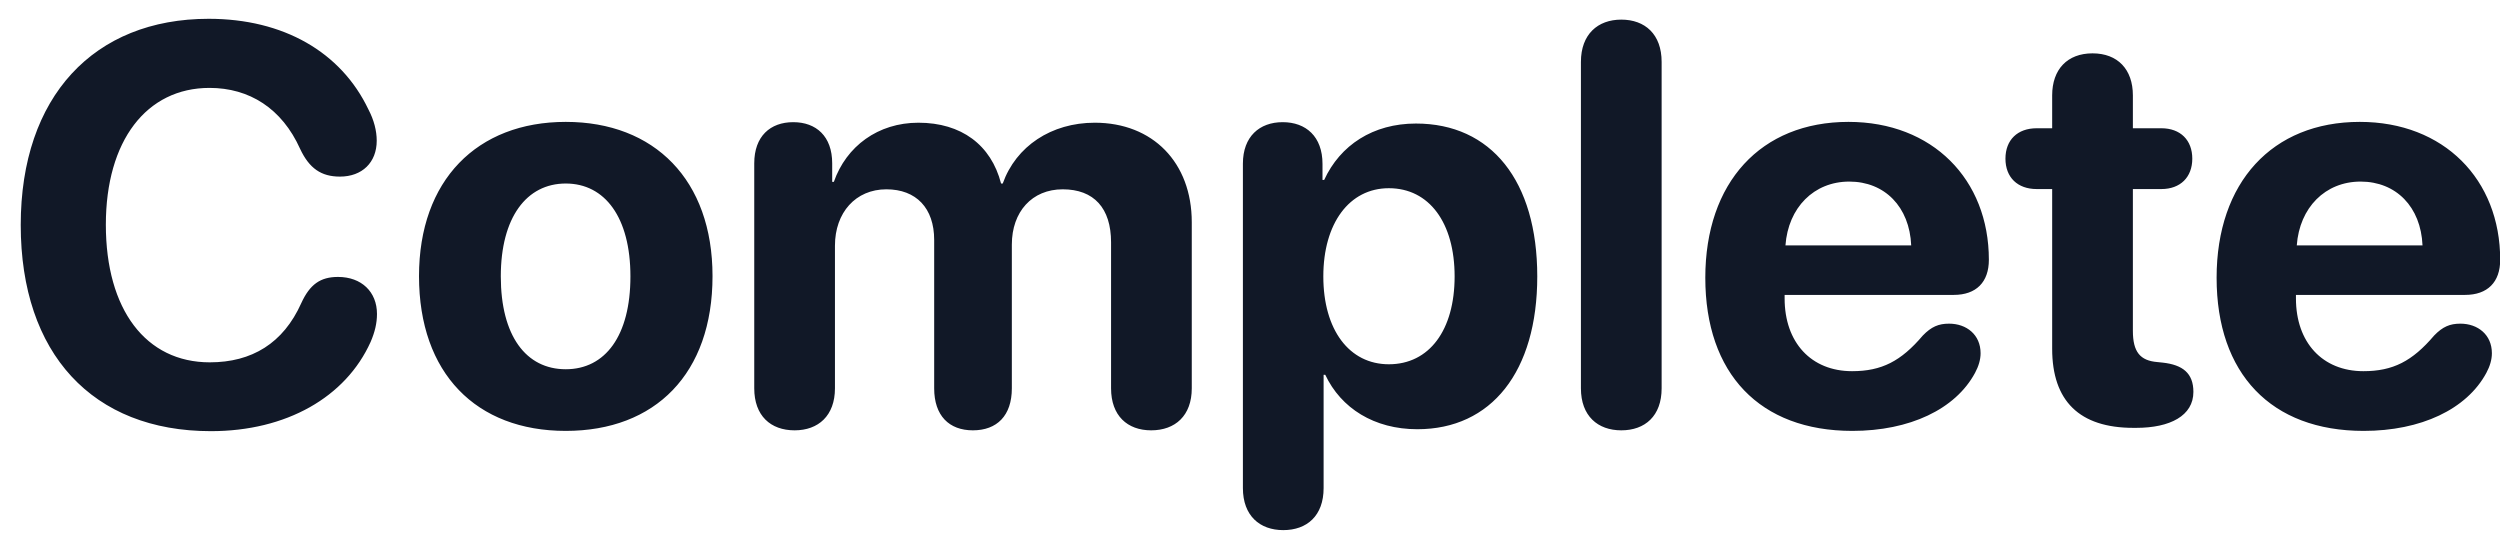 <svg width="106" height="23" viewBox="0 0 106 23" fill="none" xmlns="http://www.w3.org/2000/svg">
<path d="M8.941 18.281C3.926 18.281 0.879 15 0.879 9.539C0.879 4.09 3.984 0.797 8.848 0.797C12.012 0.797 14.461 2.203 15.621 4.641C15.855 5.086 15.973 5.543 15.973 5.965C15.973 6.891 15.352 7.488 14.414 7.488C13.617 7.488 13.113 7.137 12.727 6.316C11.953 4.594 10.57 3.727 8.883 3.727C6.211 3.727 4.488 5.965 4.488 9.527C4.488 13.137 6.188 15.363 8.895 15.363C10.676 15.363 12.012 14.555 12.773 12.855C13.137 12.059 13.582 11.742 14.332 11.742C15.328 11.742 15.984 12.375 15.984 13.312C15.984 13.711 15.891 14.086 15.715 14.496C14.66 16.84 12.141 18.281 8.941 18.281ZM23.988 18.27C20.191 18.27 17.766 15.832 17.766 11.707C17.766 7.641 20.227 5.168 23.988 5.168C27.75 5.168 30.211 7.629 30.211 11.707C30.211 15.844 27.785 18.27 23.988 18.27ZM23.988 15.656C25.664 15.656 26.73 14.238 26.73 11.719C26.73 9.223 25.652 7.781 23.988 7.781C22.324 7.781 21.234 9.223 21.234 11.719C21.234 14.238 22.301 15.656 23.988 15.656ZM33.691 18.246C32.672 18.246 31.98 17.625 31.98 16.465V6.926C31.98 5.777 32.66 5.18 33.633 5.18C34.605 5.18 35.285 5.777 35.285 6.926V7.711H35.355C35.883 6.199 37.23 5.203 38.941 5.203C40.758 5.203 42.023 6.141 42.445 7.781H42.516C43.078 6.199 44.578 5.203 46.418 5.203C48.879 5.203 50.531 6.891 50.531 9.422V16.465C50.531 17.625 49.828 18.246 48.809 18.246C47.801 18.246 47.109 17.625 47.109 16.465V10.277C47.109 8.824 46.383 8.027 45.059 8.027C43.758 8.027 42.902 8.977 42.902 10.371V16.465C42.902 17.625 42.27 18.246 41.25 18.246C40.242 18.246 39.609 17.625 39.609 16.465V10.172C39.609 8.824 38.848 8.027 37.582 8.027C36.281 8.027 35.402 9.012 35.402 10.418V16.465C35.402 17.625 34.699 18.246 33.691 18.246ZM54.41 22.477C53.414 22.477 52.699 21.867 52.699 20.695V6.938C52.699 5.789 53.402 5.18 54.387 5.18C55.371 5.18 56.074 5.789 56.074 6.949V7.629H56.145C56.824 6.152 58.219 5.238 60.035 5.238C63.223 5.238 65.18 7.664 65.18 11.719C65.18 15.762 63.234 18.199 60.094 18.199C58.266 18.199 56.859 17.309 56.191 15.891H56.121V20.695C56.121 21.867 55.418 22.477 54.41 22.477ZM58.887 15.445C60.598 15.445 61.676 14.004 61.676 11.719C61.676 9.445 60.598 7.98 58.887 7.98C57.211 7.98 56.109 9.469 56.109 11.719C56.109 13.992 57.211 15.445 58.887 15.445ZM68.742 18.246C67.746 18.246 67.031 17.637 67.031 16.465V2.625C67.031 1.453 67.746 0.832 68.742 0.832C69.75 0.832 70.453 1.453 70.453 2.625V16.465C70.453 17.637 69.75 18.246 68.742 18.246ZM78.539 18.27C74.613 18.27 72.305 15.844 72.305 11.777C72.305 7.734 74.66 5.168 78.375 5.168C81.938 5.168 84.328 7.605 84.328 11.016C84.328 11.965 83.789 12.504 82.84 12.504H75.668V12.656C75.668 14.52 76.793 15.738 78.527 15.738C79.781 15.738 80.602 15.316 81.527 14.227C81.891 13.852 82.195 13.723 82.641 13.723C83.379 13.723 83.977 14.191 83.977 14.977C83.977 15.246 83.894 15.527 83.742 15.809C82.91 17.355 80.965 18.27 78.539 18.27ZM75.703 10.406H81.035C80.965 8.766 79.91 7.699 78.41 7.699C76.91 7.699 75.82 8.801 75.703 10.406ZM87.012 14.789V8.016H86.356C85.547 8.016 85.031 7.523 85.031 6.727C85.031 5.93 85.547 5.438 86.356 5.438H87.012V4.043C87.012 2.941 87.656 2.262 88.723 2.262C89.789 2.262 90.434 2.941 90.434 4.043V5.438H91.641C92.449 5.438 92.953 5.941 92.953 6.727C92.953 7.512 92.449 8.016 91.641 8.016H90.434V14.027C90.434 14.918 90.738 15.293 91.477 15.352L91.699 15.375C92.543 15.469 93 15.82 93 16.617C93 17.625 92.016 18.141 90.574 18.141H90.457C88.172 18.141 87.012 17.004 87.012 14.789ZM100.219 18.27C96.293 18.27 93.984 15.844 93.984 11.777C93.984 7.734 96.34 5.168 100.055 5.168C103.617 5.168 106.008 7.605 106.008 11.016C106.008 11.965 105.469 12.504 104.52 12.504H97.348V12.656C97.348 14.52 98.473 15.738 100.207 15.738C101.461 15.738 102.281 15.316 103.207 14.227C103.57 13.852 103.875 13.723 104.32 13.723C105.059 13.723 105.656 14.191 105.656 14.977C105.656 15.246 105.574 15.527 105.422 15.809C104.59 17.355 102.645 18.27 100.219 18.27ZM97.383 10.406H102.715C102.645 8.766 101.59 7.699 100.09 7.699C98.59 7.699 97.5 8.801 97.383 10.406Z" fill="#111827"/>
</svg>
